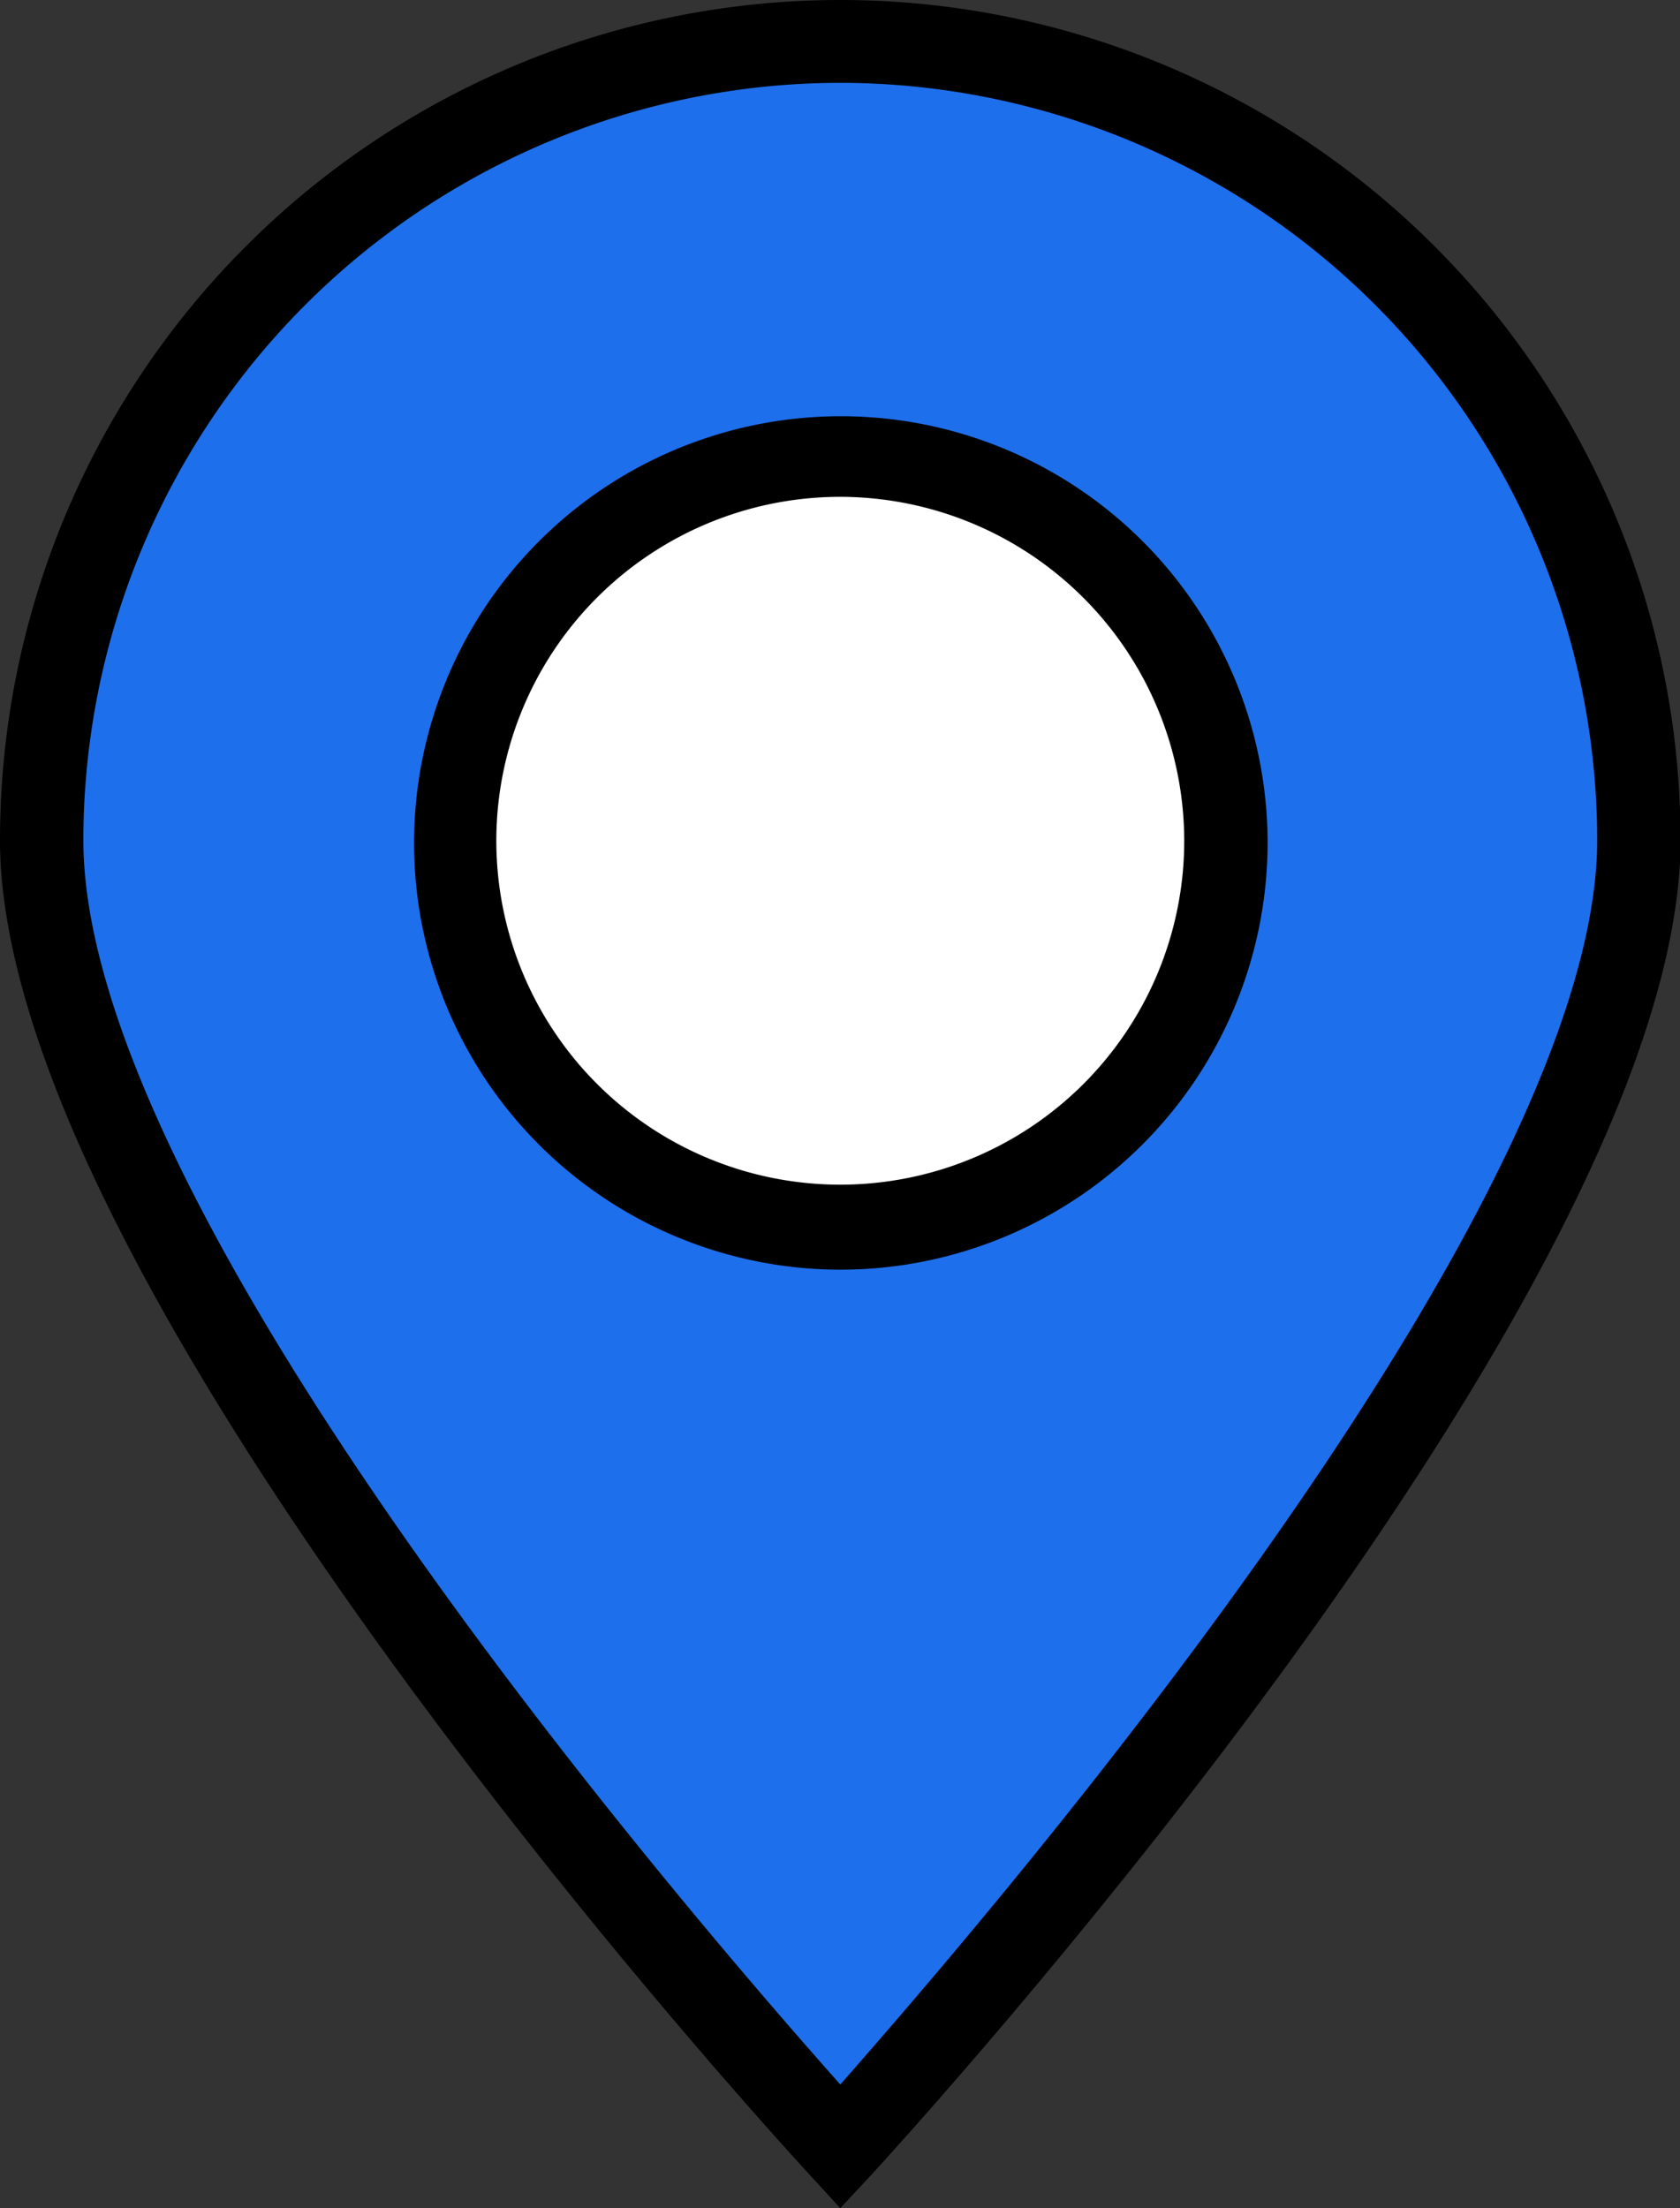 <svg id="레이어_1" data-name="레이어 1" xmlns="http://www.w3.org/2000/svg" viewBox="0 0 30.43 40">
  <rect x="0" y="0" width="30.43" height="40" fill="#333333" stroke="none"/>
  <defs>
    <style>
      .cls-1 {
        fill: #1e6fec;
        fill-rule: evenodd;
      }

      .cls-2 {
        fill: #fff;
      }
    </style>
  </defs>
  <title>1</title>
  <g>
    <g>
      <path class="cls-1" d="M34.47,15.22c0,8-14.47,23.67-14.47,23.67S5.54,23.21,5.54,15.22a14.47,14.47,0,0,1,28.93,0Z" transform="translate(-4.78 0)"/>
      <path d="M20,40l-.55-.6c-.6-.65-14.67-16-14.67-24.18a15.22,15.22,0,0,1,30.44,0c0,8.19-14.07,23.53-14.66,24.18ZM20,1.5A13.73,13.73,0,0,0,6.29,15.22C6.29,22,17.37,34.8,20,37.76c2.64-3,13.71-15.81,13.71-22.54A13.73,13.73,0,0,0,20,1.5Z" transform="translate(-4.78 0)"/>
    </g>
    <g>
      <circle class="cls-2" cx="15.22" cy="15.22" r="6.98"/>
      <path d="M20,23a7.73,7.73,0,1,1,7.74-7.73A7.74,7.74,0,0,1,20,23ZM20,9a6.23,6.23,0,1,0,6.23,6.23A6.24,6.24,0,0,0,20,9Z" transform="translate(-4.78 0)"/>
    </g>
  </g>
</svg>
